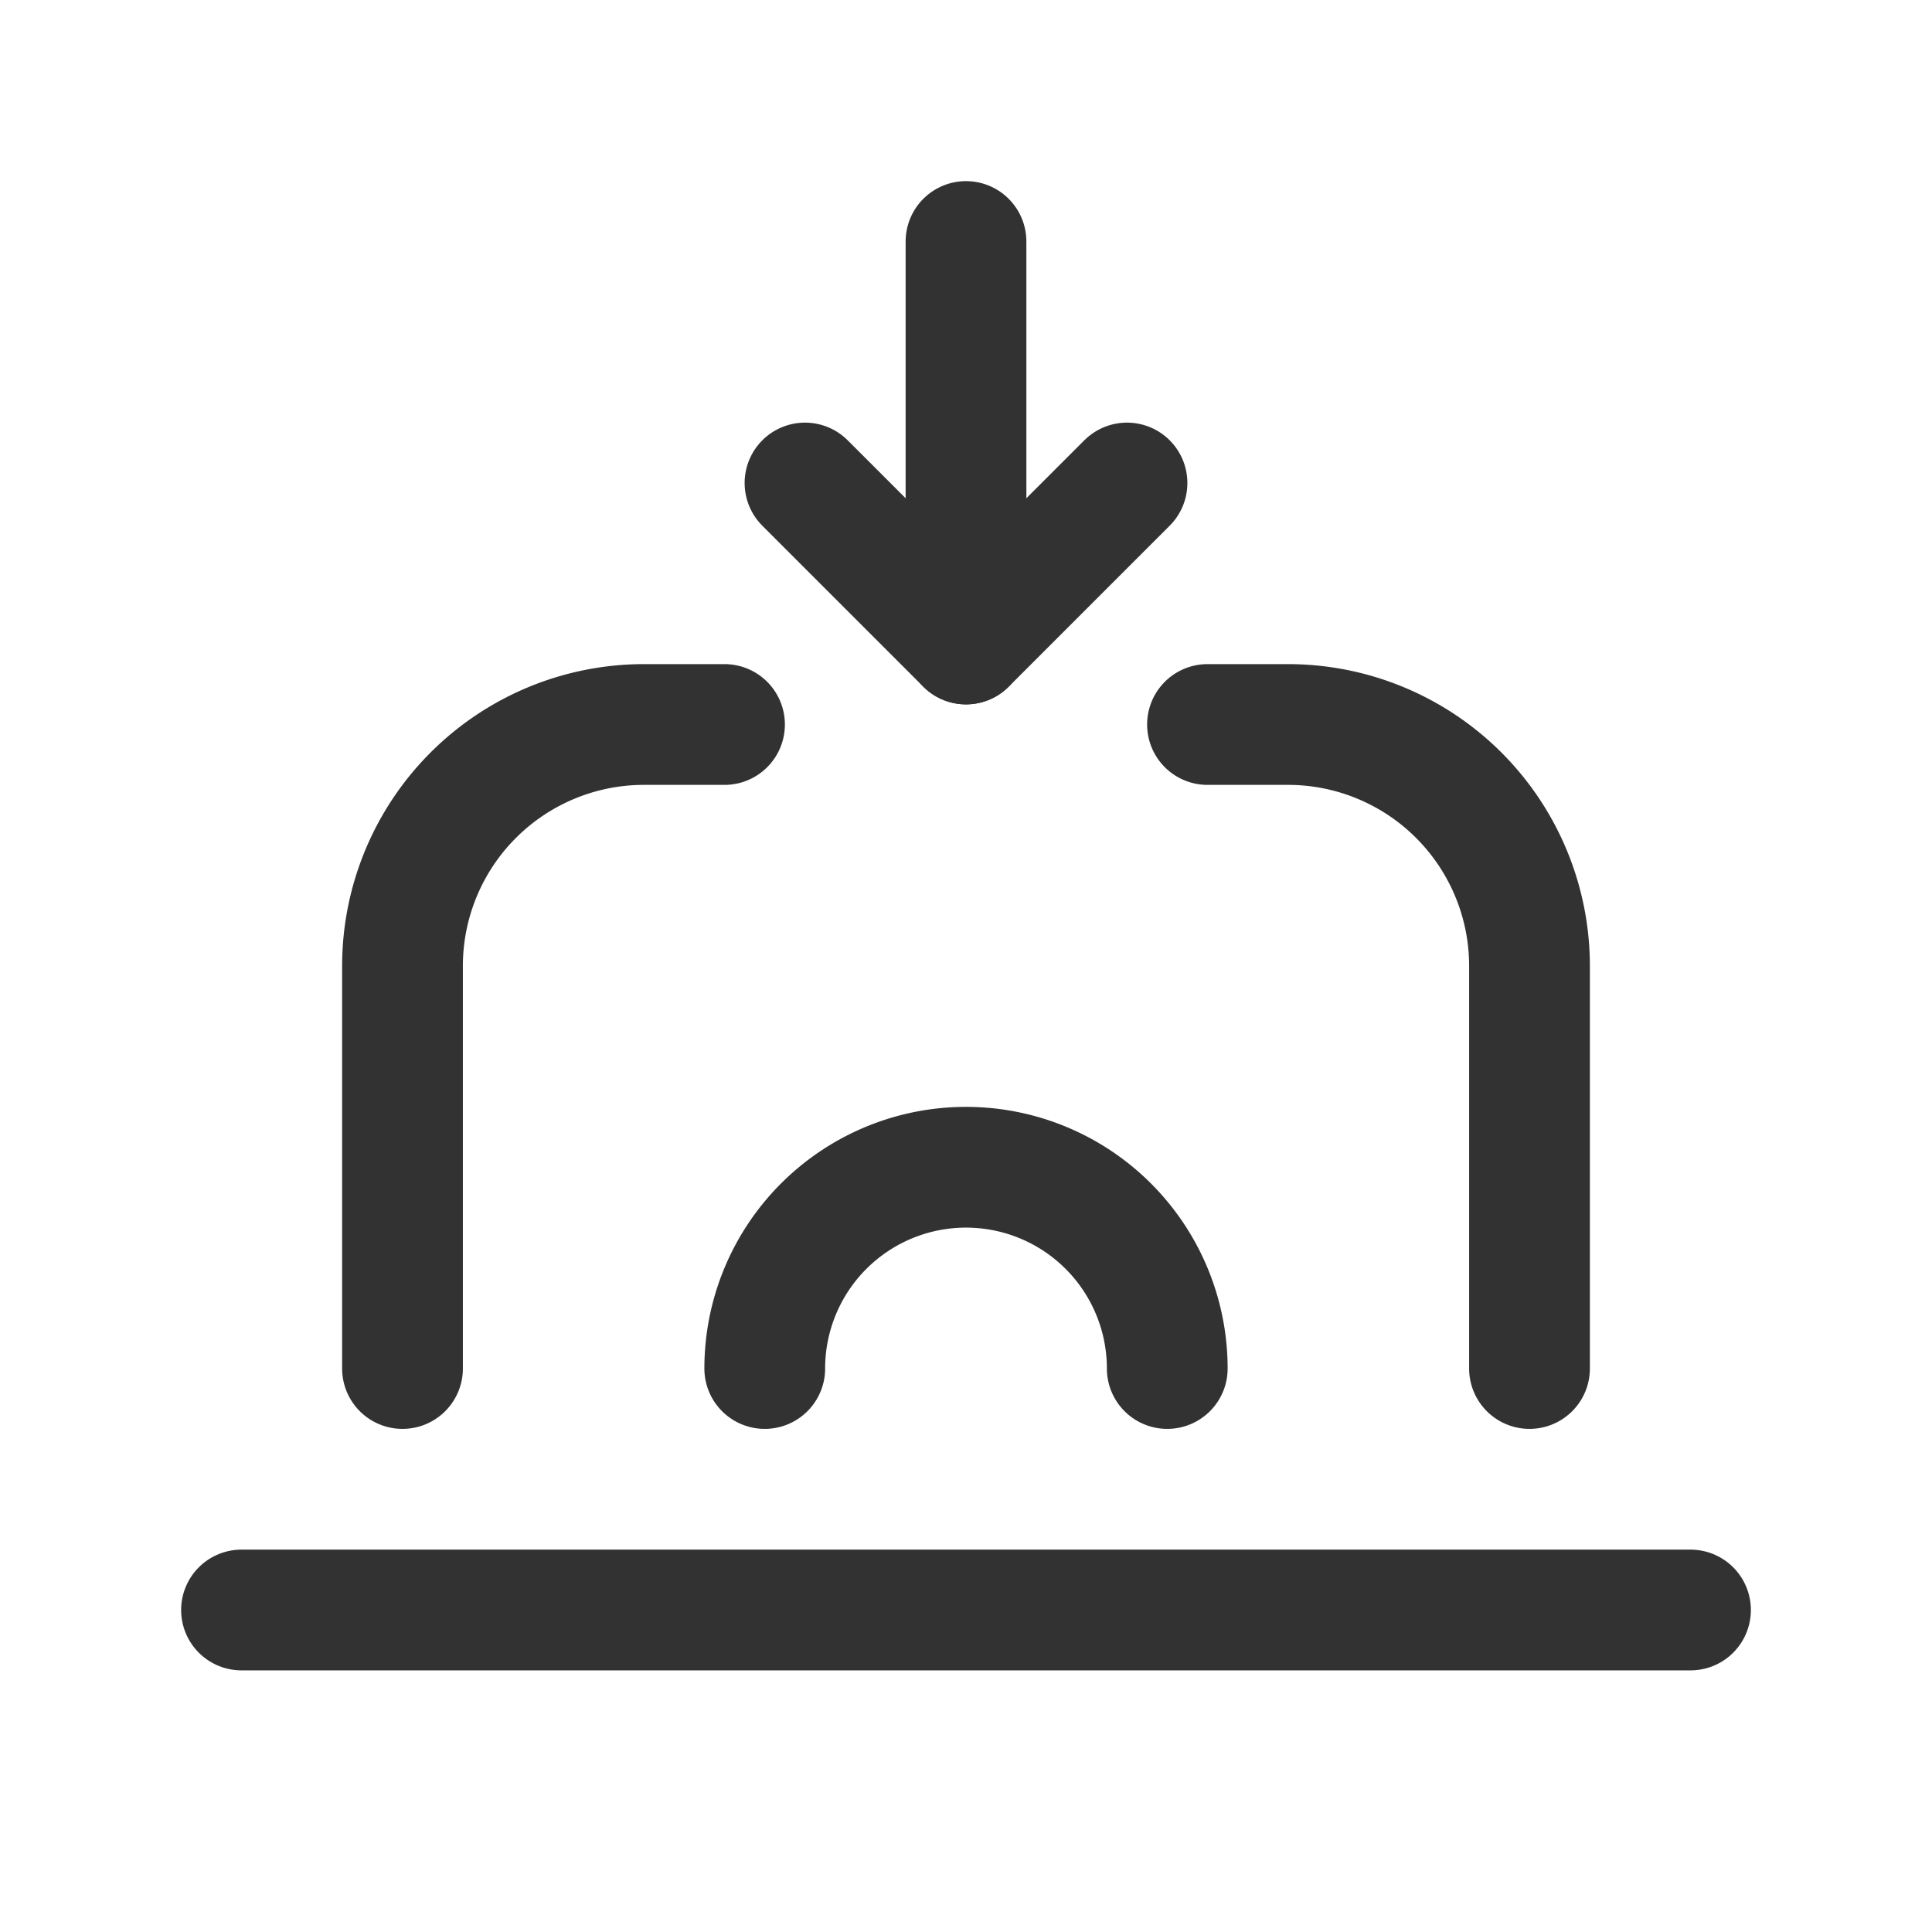 <svg xmlns="http://www.w3.org/2000/svg" viewBox="0 0 24 24"><line x1="12" y1="3" x2="12" y2="8" fill="none" stroke="#323232" stroke-linecap="round" stroke-linejoin="round" stroke-width="1.5"/><polyline points="10 6 12 8 14 6" fill="none" stroke="#323232" stroke-linecap="round" stroke-linejoin="round" stroke-width="1.5"/><path d="M9.5,17a2.5,2.5,0,0,1,5,0" fill="none" stroke="#323232" stroke-linecap="round" stroke-linejoin="round" stroke-width="1.5"/><path d="M5,17V12A3,3,0,0,1,8,9H9" fill="none" stroke="#323232" stroke-linecap="round" stroke-linejoin="round" stroke-width="1.5"/><path d="M19,17V12a3,3,0,0,0-3-3H15" fill="none" stroke="#323232" stroke-linecap="round" stroke-linejoin="round" stroke-width="1.5"/><line x1="3" y1="20" x2="21" y2="20" fill="none" stroke="#323232" stroke-linecap="round" stroke-linejoin="round" stroke-width="1.5"/></svg>